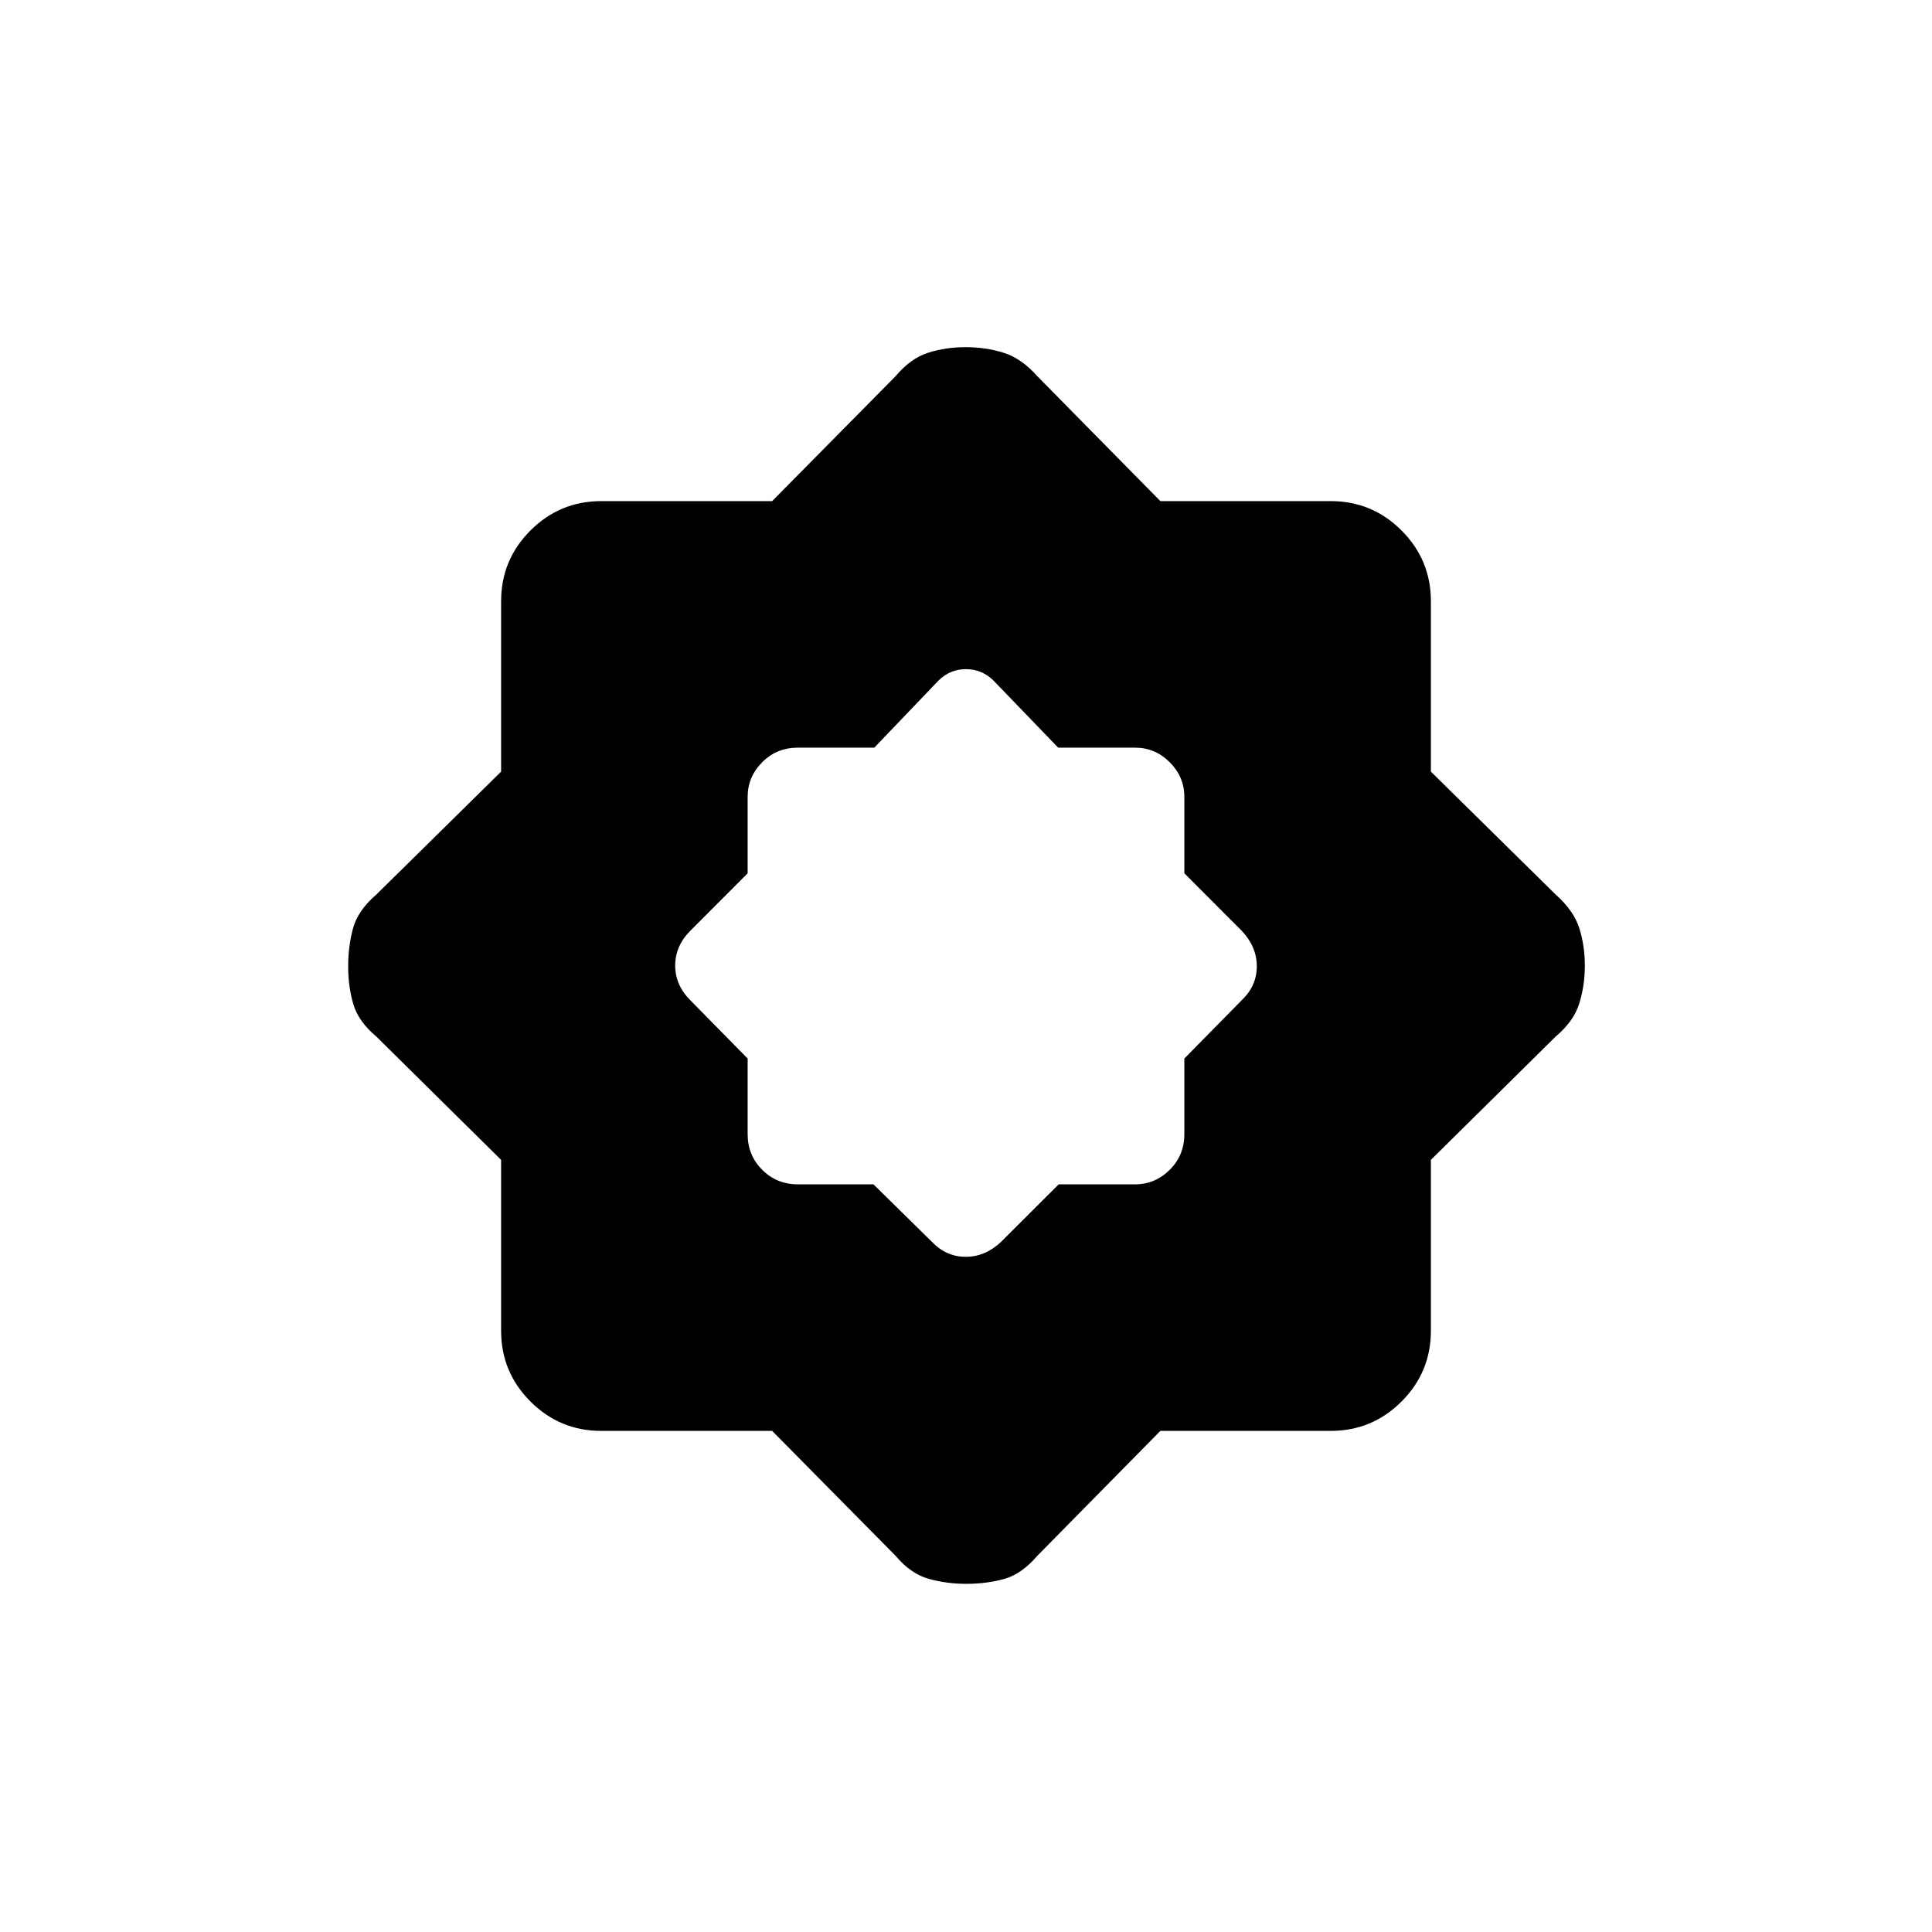 <svg xmlns="http://www.w3.org/2000/svg" height="20" viewBox="0 -960 960 960" width="20"><path d="M434.02-371.5 463-343q7.14 7.5 16.86 7.5 9.73 0 17.64-7.5l28.56-28.5H564q9.97 0 17.24-7.23 7.26-7.22 7.26-17.77v-37.52L617-463q7.5-7.14 7.5-16.86 0-9.73-7.5-17.64l-28.5-28.56V-564q0-9.97-7.26-17.24-7.27-7.26-17.24-7.26h-38.2L493.5-622q-5.71-5.5-13.5-5.5t-13.5 5.5l-32.06 33.5H396.5q-10.55 0-17.77 7.26-7.23 7.27-7.23 17.24v37.94L343-497.5q-7.5 7.55-7.5 17.27 0 9.73 7.5 17.23l28.5 28.98v37.52q0 10.55 7.23 17.77 7.22 7.23 17.77 7.23h37.52ZM383.67-249h-84.91q-20.59 0-35.17-14.59Q249-278.17 249-298.76v-84.91l-62-61.27q-9-7.56-11.5-16.3-2.5-8.73-2.5-18.57 0-9.83 2.38-18.79 2.38-8.96 11.62-16.9l62-61.08v-84.66q0-20.59 14.59-35.17Q278.17-711 298.76-711h84.91l61.27-62q7.56-9 16.3-11.75 8.73-2.75 18.57-2.75 9.83 0 18.76 2.75Q507.5-782 515.5-773l61.08 62h84.66q20.59 0 35.17 14.59Q711-681.83 711-661.24v84.66l62 61.08q9 8 11.75 16.74 2.75 8.73 2.75 18.57 0 9.83-2.75 18.76Q782-452.5 773-444.94l-62 61.27v84.91q0 20.59-14.59 35.17Q681.83-249 661.24-249h-84.66l-61.08 62q-7.93 9.24-16.69 11.62-8.77 2.38-18.62 2.38-9.84 0-18.76-2.5-8.93-2.5-16.49-11.5l-61.27-62Z"/></svg>
